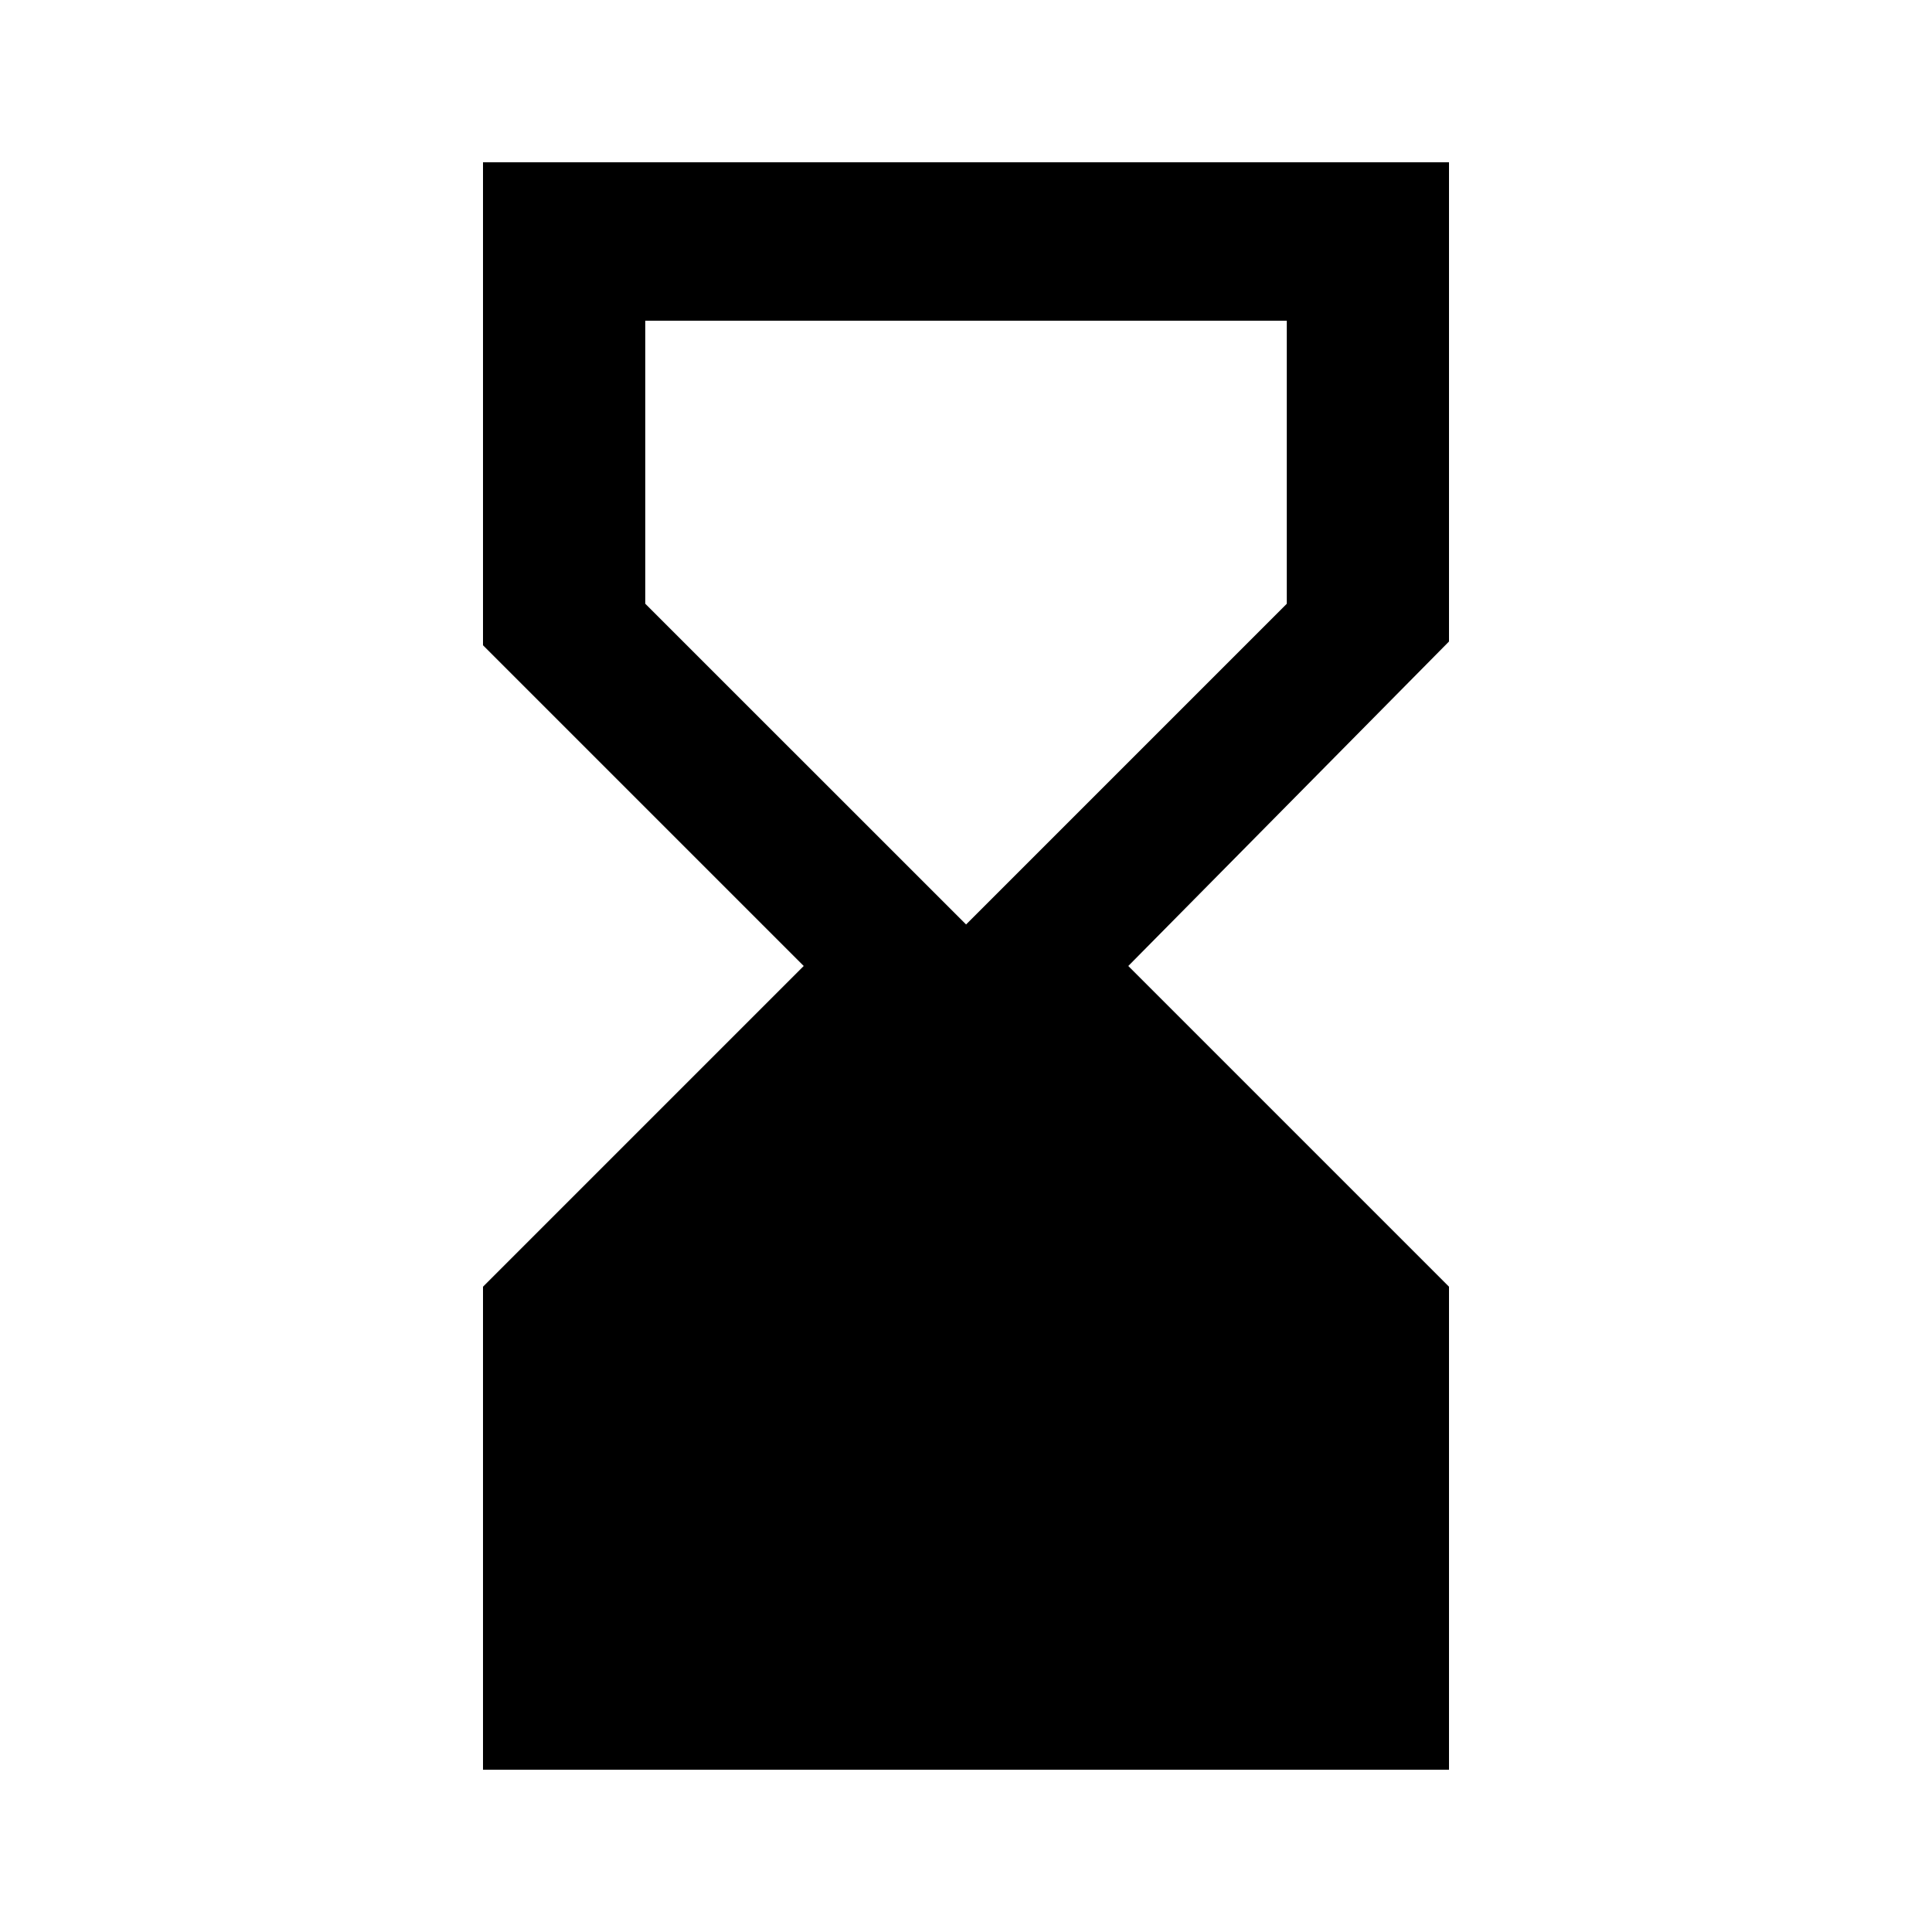 <!-- Generated by IcoMoon.io -->
<svg version="1.1" xmlns="http://www.w3.org/2000/svg" width="24" height="24" viewBox="0 0 24 24">
<path d="M18 21.984v-6l-3.984-3.984 3.984-4.031v-5.953h-12v6l3.984 3.984-3.984 3.984v6h12zM8.016 7.5v-3.516h7.969v3.516l-3.984 3.984z"></path>
</svg>

